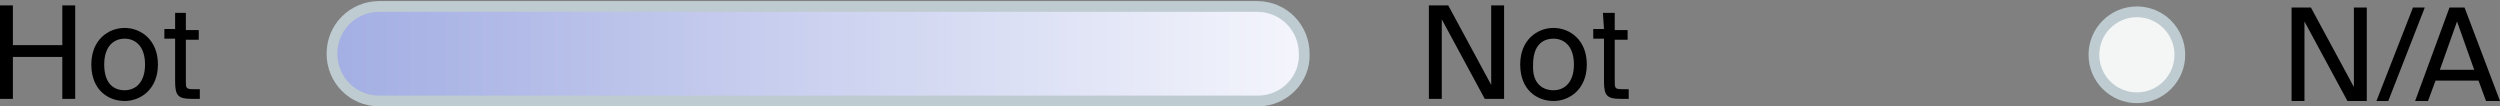 <?xml version="1.0" encoding="utf-8"?>
<!-- Generator: Adobe Illustrator 24.0.1, SVG Export Plug-In . SVG Version: 6.00 Build 0)  -->
<svg version="1.1" id="Layer_1" xmlns="http://www.w3.org/2000/svg" xmlns:xlink="http://www.w3.org/1999/xlink" x="0px" y="0px"
	 width="232.7px" height="9.9px" viewBox="0 0 232.7 9.9" style="enable-background:new 0 0 232.7 9.9;" xml:space="preserve">
<rect x="0" y="0" width="232.7" height="9.9" fill="#808080" stroke="none"/>
<style type="text/css">
	.st0{fill:url(#SVGID_1_);stroke:#BECBD0;stroke-miterlimit:10;}
	.st1{fill:#F4F6F6;stroke:#BECBD0;stroke-miterlimit:10;}
</style>
<g>
	<path d="M7,0.5v8.7H5.8V5.3H1.2v3.9H0V0.5h1.2v3.7h4.6V0.5H7z"/>
	<path d="M14.7,6c0,2.3-1.6,3.4-3.1,3.4S8.5,8.4,8.5,6c0-2.3,1.6-3.4,3.1-3.4S14.7,3.7,14.7,6z M11.6,8.4c1,0,1.9-0.7,1.9-2.4
		s-0.9-2.4-1.9-2.4S9.7,4.3,9.7,6C9.7,7.8,10.6,8.4,11.6,8.4z"/>
	<path d="M16.2,1.2h1.1v1.6h1.2v0.9h-1.2v3.8c0,0.7,0,0.8,0.7,0.8h0.6v0.9h-0.8c-1.2,0-1.5-0.3-1.5-1.6v-4h-1V2.7h1V1.2H16.2z"/>
</g>
<g>
	<path d="M138.2,9.2l-4-7.4v7.4H133V0.5h1.8l4,7.4V0.5h1.2v8.7H138.2z"/>
	<path d="M147.7,6c0,2.3-1.6,3.4-3.1,3.4s-3.1-1-3.1-3.4c0-2.3,1.6-3.4,3.1-3.4S147.7,3.7,147.7,6z M144.6,8.4c1,0,1.9-0.7,1.9-2.4
		s-0.9-2.4-1.9-2.4s-1.9,0.6-1.9,2.4C142.6,7.8,143.6,8.4,144.6,8.4z"/>
	<path d="M149.2,1.2h1.1v1.6h1.2v0.9h-1.2v3.8c0,0.7,0,0.8,0.7,0.8h0.6v0.9h-0.8c-1.2,0-1.5-0.3-1.5-1.6v-4h-1V2.7h1L149.2,1.2
		L149.2,1.2z"/>
</g>
<linearGradient id="SVGID_1_" gradientUnits="userSpaceOnUse" x1="121.5" y1="7" x2="30.889" y2="7" gradientTransform="matrix(1 0 0 -1 0 12)">
	<stop  offset="0" style="stop-color:#F4F5FC"/>
	<stop  offset="1" style="stop-color:#A3AEE3"/>
</linearGradient>
<path class="st0" d="M117.1,9.4H35.3c-2.5,0-4.4-2-4.4-4.4l0,0c0-2.5,2-4.4,4.4-4.4H117c2.5,0,4.4,2,4.4,4.4l0,0
	C121.5,7.4,119.5,9.4,117.1,9.4z"/>
<g>
	<path d="M218.5,9.4l-4-7.4v7.4h-1.2V0.7h1.8l4,7.4V0.7h1.2v8.7H218.5z"/>
	<path d="M221.2,9.4l3.4-8.7h1.1l-3.4,8.7H221.2z"/>
	<path d="M228,0.7h1.4l3.3,8.7h-1.3l-0.7-1.9h-4L226,9.4h-1.2L228,0.7z M227.1,6.5h3.2L228.7,2L227.1,6.5z"/>
</g>
<circle class="st1" cx="198.9" cy="5.1" r="4"/>
</svg>
